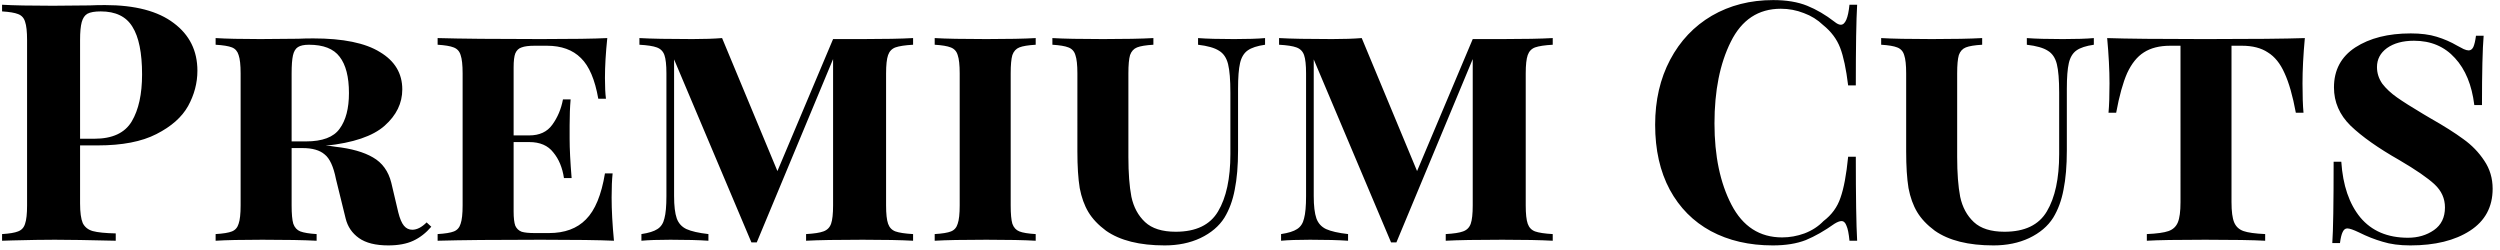 <svg width="270" height="27" fill="none" xmlns="http://www.w3.org/2000/svg"><path d="M8.648 15.704v6.264c0 .96.096 1.668.288 2.124.216.432.576.72 1.08.864.528.144 1.356.228 2.484.252V26c-2.952-.072-5.148-.108-6.588-.108-1.2 0-2.712.024-4.536.072L.224 26v-.72c.792-.048 1.368-.144 1.728-.288.384-.144.636-.42.756-.828.144-.408.216-1.068.216-1.98V4.328c0-.912-.072-1.572-.216-1.98-.12-.408-.372-.684-.756-.828-.36-.144-.936-.24-1.728-.288v-.72C1.448.584 3.272.62 5.696.62L9.692.584c.48-.024 1.032-.036 1.656-.036 3.24 0 5.712.648 7.416 1.944C20.468 3.764 21.32 5.48 21.32 7.64c0 1.32-.336 2.592-1.008 3.816-.672 1.2-1.812 2.208-3.42 3.024-1.584.816-3.696 1.224-6.336 1.224H8.648zM10.88 1.232c-.648 0-1.128.084-1.44.252-.288.168-.492.468-.612.9s-.18 1.08-.18 1.944v10.656h1.548c1.944 0 3.288-.624 4.032-1.872.744-1.248 1.116-2.94 1.116-5.076 0-2.328-.348-4.044-1.044-5.148-.672-1.104-1.812-1.656-3.42-1.656zm35.699 23.256c-.576.672-1.224 1.176-1.944 1.512-.72.336-1.62.504-2.7.504-1.368 0-2.424-.264-3.168-.792-.744-.528-1.224-1.236-1.44-2.124l-1.044-4.248c-.264-1.344-.672-2.232-1.224-2.664-.528-.456-1.32-.684-2.376-.684h-1.188v6.192c0 .912.06 1.572.18 1.98.144.408.396.684.756.828.384.144.972.24 1.764.288V26c-1.368-.072-3.324-.108-5.868-.108-2.232 0-3.912.036-5.04.108v-.72c.816-.048 1.404-.144 1.764-.288.36-.144.6-.42.72-.828.144-.408.216-1.068.216-1.98V7.928c0-.912-.072-1.572-.216-1.98-.12-.408-.36-.684-.72-.828-.36-.144-.948-.24-1.764-.288v-.72c1.128.072 2.736.108 4.824.108l4.104-.036c.48-.024 1.02-.036 1.62-.036 3.216 0 5.616.492 7.2 1.476 1.608.96 2.412 2.304 2.412 4.032 0 1.488-.636 2.796-1.908 3.924-1.272 1.128-3.396 1.848-6.372 2.16.336 0 .684.036 1.044.108 1.728.192 3.084.576 4.068 1.152 1.008.576 1.668 1.488 1.98 2.736l.756 3.204c.168.672.372 1.152.612 1.44.24.288.54.432.9.432.504 0 1.02-.264 1.548-.792l.504.468zM33.367 4.832c-.528 0-.924.084-1.188.252-.264.168-.444.468-.54.9-.096.432-.144 1.08-.144 1.944v7.344h1.548c1.776 0 2.988-.456 3.636-1.368.672-.912 1.008-2.196 1.008-3.852 0-1.752-.336-3.06-1.008-3.924-.648-.864-1.752-1.296-3.312-1.296zM66.055 21.32c0 1.368.084 2.928.252 4.68-1.56-.072-4.188-.108-7.884-.108-4.944 0-8.664.036-11.16.108v-.72c.816-.048 1.404-.144 1.764-.288.36-.144.6-.42.72-.828.144-.408.216-1.068.216-1.98V7.928c0-.912-.072-1.572-.216-1.98-.12-.408-.372-.684-.756-.828-.36-.144-.936-.24-1.728-.288v-.72c2.496.072 6.216.108 11.16.108 3.36 0 5.748-.036 7.164-.108-.168 1.608-.252 3.048-.252 4.32 0 .936.036 1.68.108 2.232h-.828c-.36-2.064-.984-3.528-1.872-4.392-.888-.888-2.112-1.332-3.672-1.332h-1.332c-.624 0-1.092.06-1.404.18-.312.096-.54.312-.684.648-.12.312-.18.816-.18 1.512v7.344h1.692c1.104 0 1.932-.384 2.484-1.152.576-.792.96-1.704 1.152-2.736h.828c-.072.816-.108 1.752-.108 2.808v1.44c0 1.08.072 2.496.216 4.248h-.828c-.168-1.128-.552-2.052-1.152-2.772-.576-.744-1.44-1.116-2.592-1.116h-1.692v7.488c0 .696.06 1.212.18 1.548.144.312.372.528.684.648.312.096.78.144 1.404.144h1.548c1.704 0 3.036-.492 3.996-1.476.984-.984 1.668-2.64 2.052-4.968h.828c-.072.672-.108 1.536-.108 2.592zM98.613 4.832c-.864.048-1.5.144-1.908.288-.384.144-.648.42-.792.828-.144.408-.216 1.068-.216 1.98v14.256c0 .912.072 1.572.216 1.98.144.408.408.684.792.828.408.144 1.044.24 1.908.288V26c-1.296-.072-3.108-.108-5.436-.108-2.784 0-4.824.036-6.12.108v-.72c.864-.048 1.488-.144 1.872-.288.408-.144.684-.42.828-.828.144-.408.216-1.068.216-1.98V6.38l-8.244 19.8h-.576l-8.352-19.764v14.76c0 1.056.096 1.86.288 2.412.192.528.54.912 1.044 1.152.528.24 1.32.42 2.376.54V26c-1.032-.072-2.4-.108-4.104-.108-1.32 0-2.364.036-3.132.108v-.72c.792-.12 1.368-.3 1.728-.54.384-.24.636-.624.756-1.152.144-.528.216-1.332.216-2.412V7.928c0-.912-.072-1.572-.216-1.98-.144-.408-.42-.684-.828-.828-.384-.144-1.008-.24-1.872-.288v-.72c1.248.072 3.156.108 5.724.108 1.248 0 2.316-.036 3.204-.108l5.976 14.364 6.012-14.256h3.204c2.328 0 4.14-.036 5.436-.108v.72zm13.242 0c-.816.048-1.404.144-1.764.288-.36.144-.612.42-.756.828-.12.408-.18 1.068-.18 1.98v14.256c0 .912.06 1.572.18 1.98.144.408.396.684.756.828.36.144.948.24 1.764.288V26c-1.224-.072-3-.108-5.328-.108-2.52 0-4.38.036-5.58.108v-.72c.816-.048 1.404-.144 1.764-.288.36-.144.6-.42.72-.828.144-.408.216-1.068.216-1.98V7.928c0-.912-.072-1.572-.216-1.98-.12-.408-.372-.684-.756-.828-.36-.144-.936-.24-1.728-.288v-.72c1.176.072 3.036.108 5.58.108 2.328 0 4.104-.036 5.328-.108v.72zm24.771 0c-.84.12-1.464.324-1.872.612-.408.288-.684.744-.828 1.368-.144.624-.216 1.548-.216 2.772v6.66c0 1.656-.12 3.072-.36 4.248-.216 1.152-.588 2.16-1.116 3.024-.576.912-1.44 1.644-2.592 2.196-1.128.528-2.412.792-3.852.792-2.712 0-4.824-.528-6.336-1.584-.84-.624-1.476-1.296-1.908-2.016-.432-.72-.744-1.584-.936-2.592-.168-1.032-.252-2.352-.252-3.96V7.928c0-.912-.072-1.572-.216-1.98-.12-.408-.372-.684-.756-.828-.36-.144-.936-.24-1.728-.288v-.72c1.2.072 3.024.108 5.472.108 2.328 0 4.14-.036 5.436-.108v.72c-.816.048-1.404.144-1.764.288-.36.144-.612.42-.756.828-.12.408-.18 1.068-.18 1.98v9.036c0 1.728.108 3.156.324 4.284.24 1.128.732 2.04 1.476 2.736.744.696 1.848 1.044 3.312 1.044 2.184 0 3.708-.732 4.572-2.196.888-1.488 1.332-3.552 1.332-6.192v-6.624c0-1.392-.084-2.424-.252-3.096-.168-.672-.492-1.152-.972-1.44-.48-.312-1.236-.528-2.268-.648v-.72c.936.072 2.232.108 3.888.108 1.44 0 2.556-.036 3.348-.108v.72zm31.069 0c-.864.048-1.5.144-1.908.288-.384.144-.648.42-.792.828-.144.408-.216 1.068-.216 1.98v14.256c0 .912.072 1.572.216 1.98.144.408.408.684.792.828.408.144 1.044.24 1.908.288V26c-1.296-.072-3.108-.108-5.436-.108-2.784 0-4.824.036-6.12.108v-.72c.864-.048 1.488-.144 1.872-.288.408-.144.684-.42.828-.828.144-.408.216-1.068.216-1.98V6.38l-8.244 19.8h-.576l-8.352-19.764v14.76c0 1.056.096 1.86.288 2.412.192.528.54.912 1.044 1.152.528.24 1.32.42 2.376.54V26c-1.032-.072-2.4-.108-4.104-.108-1.32 0-2.364.036-3.132.108v-.72c.792-.12 1.368-.3 1.728-.54.384-.24.636-.624.756-1.152.144-.528.216-1.332.216-2.412V7.928c0-.912-.072-1.572-.216-1.98-.144-.408-.42-.684-.828-.828-.384-.144-1.008-.24-1.872-.288v-.72c1.248.072 3.156.108 5.724.108 1.248 0 2.316-.036 3.204-.108l5.976 14.364 6.012-14.256h3.204c2.328 0 4.14-.036 5.436-.108v.72zM191.499.008c1.44 0 2.664.204 3.672.612 1.008.408 1.992.984 2.952 1.728.264.216.492.324.684.324.48 0 .792-.72.936-2.16h.828c-.096 1.632-.144 4.536-.144 8.712h-.828c-.216-1.776-.504-3.132-.864-4.068-.36-.936-.972-1.752-1.836-2.448-.6-.576-1.296-1.008-2.088-1.296-.792-.312-1.62-.468-2.484-.468-2.424 0-4.224 1.188-5.4 3.564-1.176 2.352-1.764 5.292-1.764 8.82 0 3.504.612 6.432 1.836 8.784 1.224 2.352 3.048 3.528 5.472 3.528.816 0 1.62-.144 2.412-.432.816-.312 1.5-.756 2.052-1.332.888-.672 1.5-1.512 1.836-2.52.36-1.008.636-2.484.828-4.428h.828c0 4.344.048 7.368.144 9.072h-.828c-.072-.768-.18-1.308-.324-1.62-.12-.336-.3-.504-.54-.504-.192 0-.444.096-.756.288-1.08.768-2.112 1.356-3.096 1.764-.984.384-2.172.576-3.564.576-2.544 0-4.776-.516-6.696-1.548-1.896-1.032-3.372-2.52-4.428-4.464-1.056-1.968-1.584-4.308-1.584-7.02 0-2.64.54-4.98 1.62-7.02 1.08-2.04 2.58-3.624 4.5-4.752 1.944-1.128 4.152-1.692 6.624-1.692zm34.635 4.824c-.84.12-1.464.324-1.872.612-.408.288-.684.744-.828 1.368-.144.624-.216 1.548-.216 2.772v6.66c0 1.656-.12 3.072-.36 4.248-.216 1.152-.588 2.16-1.116 3.024-.576.912-1.44 1.644-2.592 2.196-1.128.528-2.412.792-3.852.792-2.712 0-4.824-.528-6.336-1.584-.84-.624-1.476-1.296-1.908-2.016-.432-.72-.744-1.584-.936-2.592-.168-1.032-.252-2.352-.252-3.96V7.928c0-.912-.072-1.572-.216-1.98-.12-.408-.372-.684-.756-.828-.36-.144-.936-.24-1.728-.288v-.72c1.2.072 3.024.108 5.472.108 2.328 0 4.14-.036 5.436-.108v.72c-.816.048-1.404.144-1.764.288-.36.144-.612.42-.756.828-.12.408-.18 1.068-.18 1.98v9.036c0 1.728.108 3.156.324 4.284.24 1.128.732 2.04 1.476 2.736.744.696 1.848 1.044 3.312 1.044 2.184 0 3.708-.732 4.572-2.196.888-1.488 1.332-3.552 1.332-6.192v-6.624c0-1.392-.084-2.424-.252-3.096-.168-.672-.492-1.152-.972-1.44-.48-.312-1.236-.528-2.268-.648v-.72c.936.072 2.232.108 3.888.108 1.44 0 2.556-.036 3.348-.108v.72zm22.788-.72c-.168 1.824-.252 3.456-.252 4.896 0 1.344.036 2.4.108 3.168h-.828c-.336-1.824-.744-3.252-1.224-4.284-.456-1.032-1.056-1.776-1.8-2.232-.72-.48-1.656-.72-2.808-.72h-1.116v16.884c0 1.008.096 1.74.288 2.196.192.456.528.768 1.008.936.48.168 1.26.276 2.34.324V26c-1.296-.072-3.456-.108-6.48-.108-3.048 0-5.148.036-6.3.108v-.72c1.08-.048 1.86-.156 2.34-.324.48-.168.816-.48 1.008-.936.192-.456.288-1.188.288-2.196V4.94h-1.116c-1.152 0-2.1.24-2.844.72-.72.456-1.32 1.2-1.8 2.232-.456 1.032-.852 2.46-1.188 4.284h-.828c.072-.768.108-1.824.108-3.168 0-1.44-.084-3.072-.252-4.896 2.088.072 5.616.108 10.584.108 5.064 0 8.652-.036 10.764-.108zm11.427-.504c1.104 0 2.04.12 2.808.36.792.24 1.536.564 2.232.972.264.144.492.264.684.36.216.096.396.144.54.144.216 0 .384-.12.504-.36.12-.264.216-.672.288-1.224h.828c-.12 1.44-.18 3.936-.18 7.488h-.828c-.264-2.16-.96-3.852-2.088-5.076-1.128-1.248-2.604-1.872-4.428-1.872-1.2 0-2.172.264-2.916.792-.72.528-1.08 1.212-1.08 2.052 0 .648.192 1.248.576 1.8.408.528.936 1.02 1.584 1.476.648.456 1.596 1.056 2.844 1.8l.792.468c1.44.816 2.616 1.56 3.528 2.232.912.648 1.668 1.428 2.268 2.34.6.888.9 1.896.9 3.024 0 1.968-.816 3.48-2.448 4.536-1.632 1.056-3.78 1.584-6.444 1.584-1.152 0-2.148-.132-2.988-.396-.84-.24-1.692-.576-2.556-1.008-.6-.288-1.02-.432-1.26-.432-.216 0-.384.132-.504.396-.12.24-.216.636-.288 1.188h-.828c.096-1.344.144-4.272.144-8.784h.828c.168 2.544.852 4.548 2.052 6.012 1.224 1.464 2.94 2.196 5.148 2.196 1.08 0 2.016-.276 2.808-.828.792-.552 1.188-1.368 1.188-2.448 0-.96-.372-1.788-1.116-2.484-.744-.696-2.016-1.572-3.816-2.628-2.28-1.296-4.032-2.532-5.256-3.708-1.2-1.176-1.8-2.556-1.8-4.14 0-1.872.768-3.312 2.304-4.32 1.56-1.008 3.552-1.512 5.976-1.512z" fill="#000"/></svg>